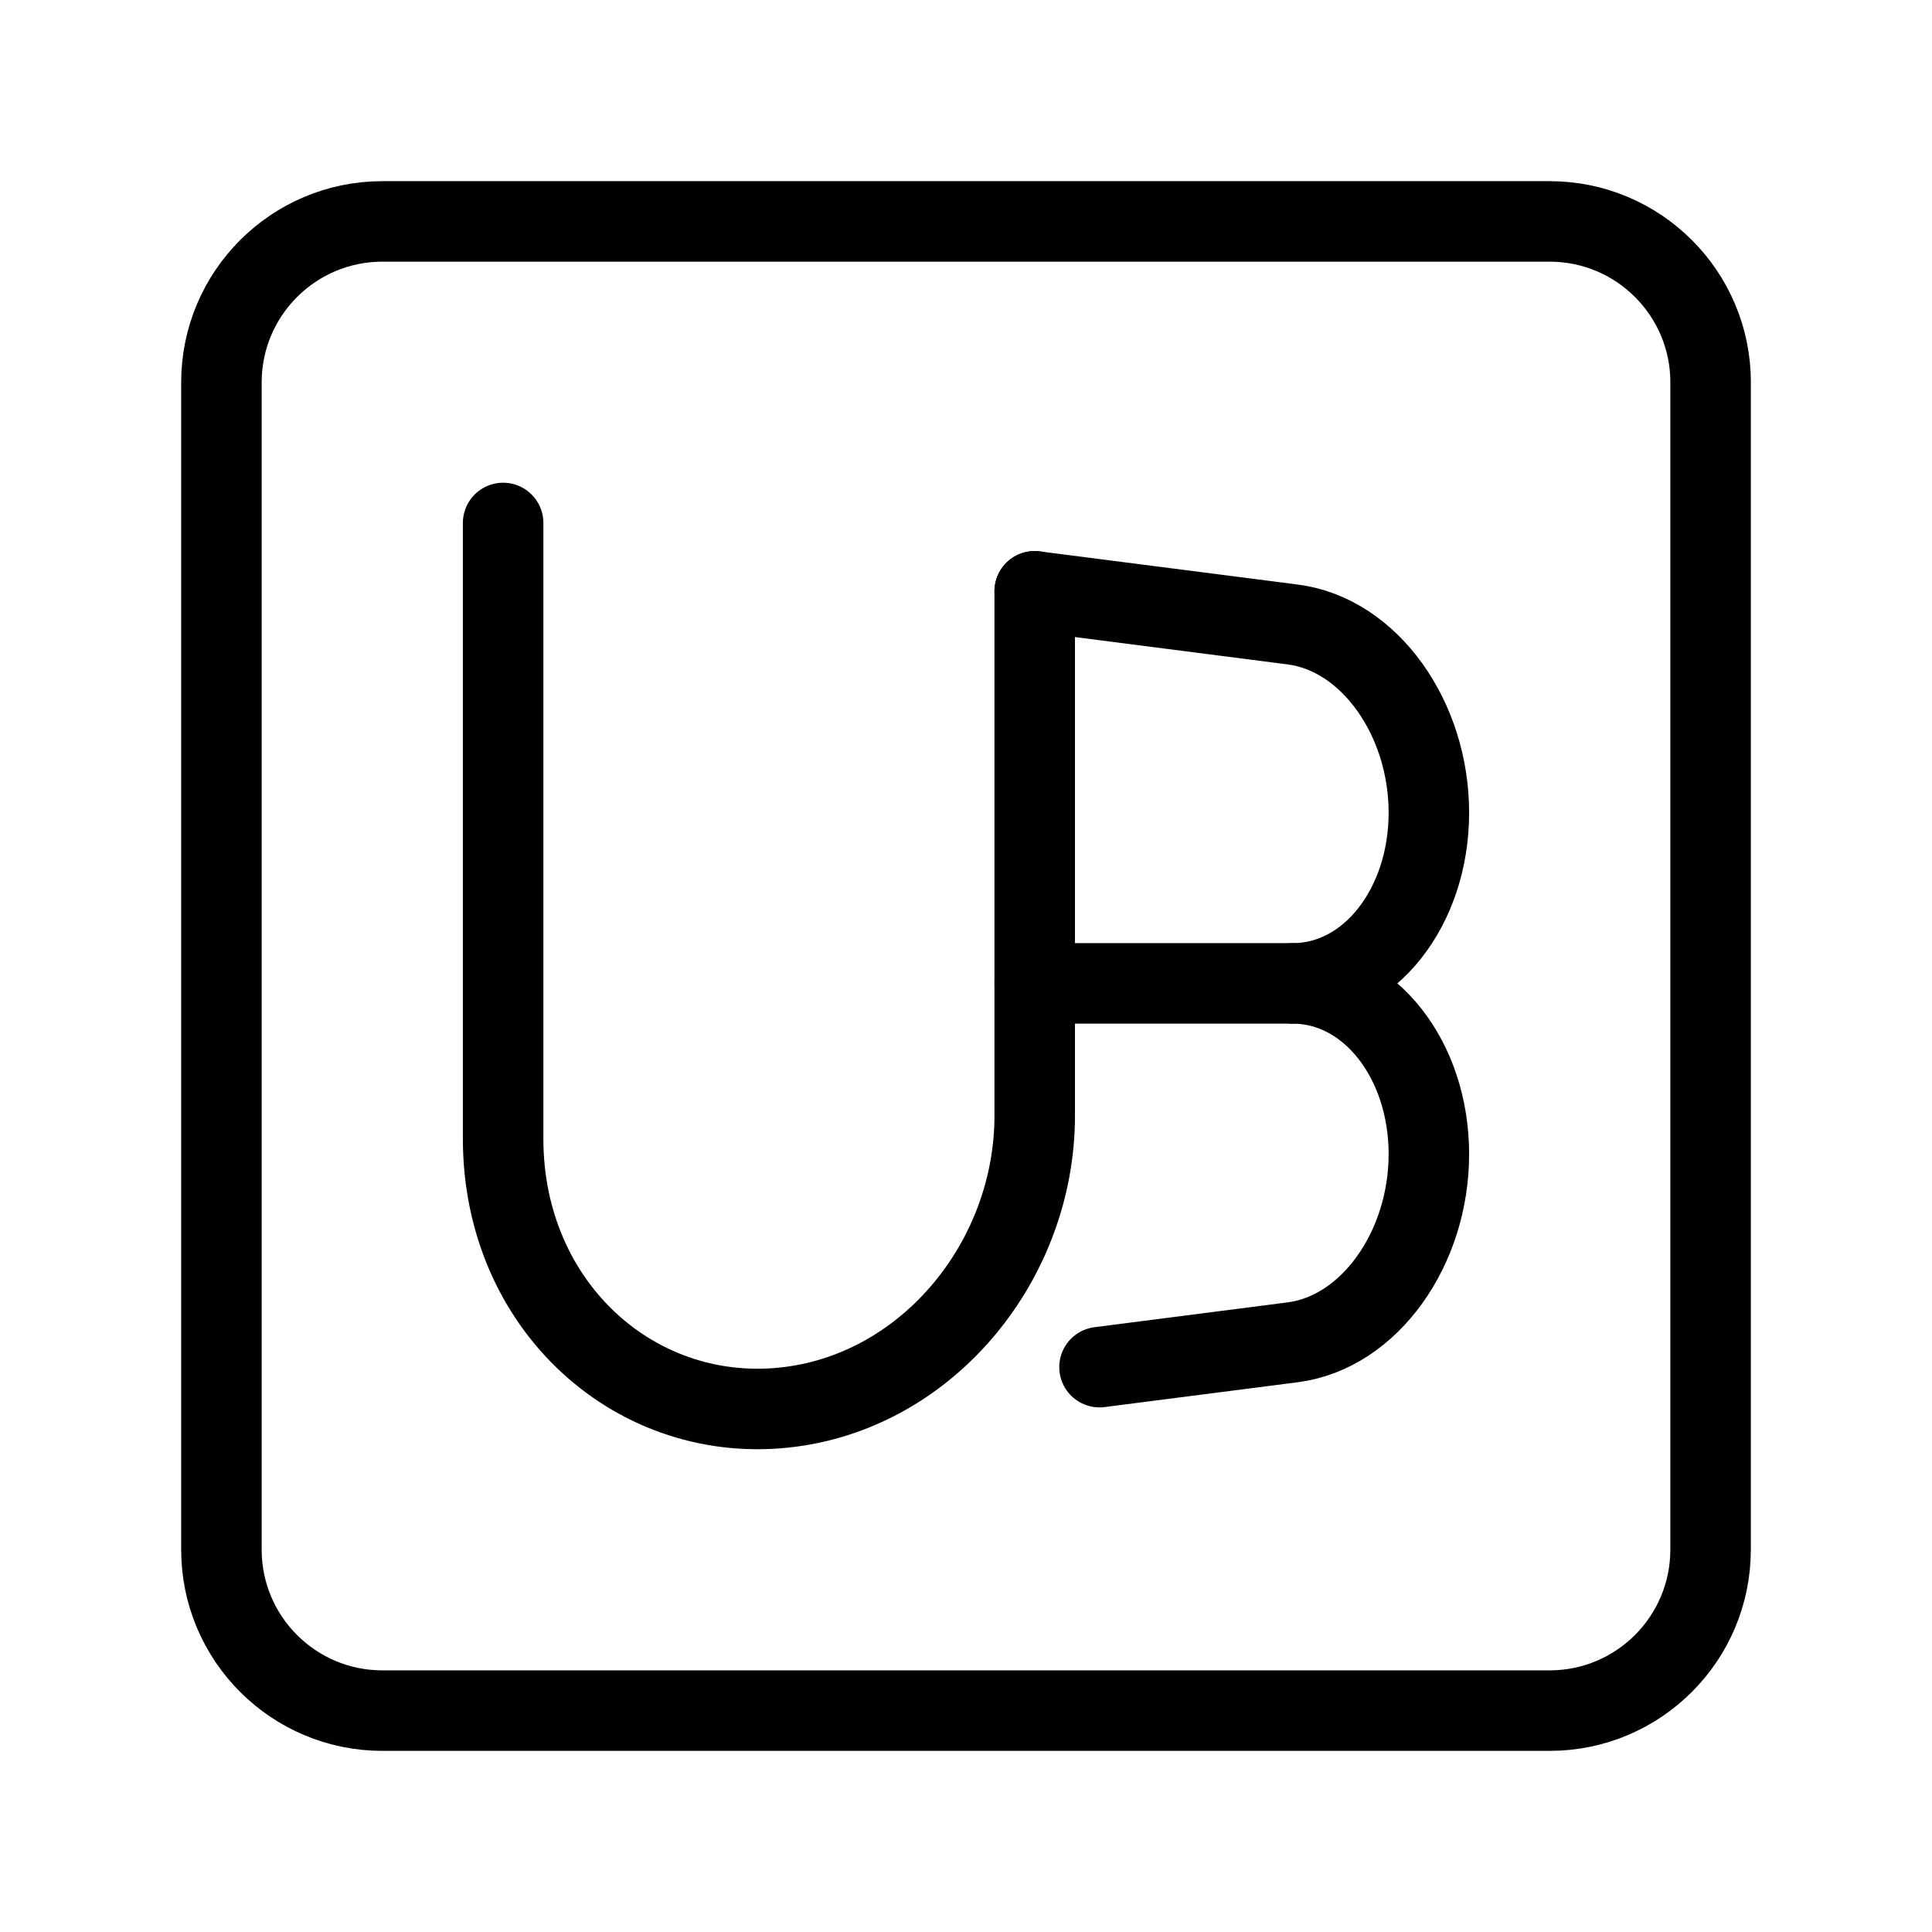 <?xml version="1.0" encoding="UTF-8"?><svg id="b" xmlns="http://www.w3.org/2000/svg" viewBox="0 0 48 48"><defs><style>.d{stroke-width:2px;fill:none;stroke:#000;stroke-linecap:round;stroke-linejoin:round;}</style></defs><g id="c"><path class="d" d="M42.499,9.501v28.999c0,2.209-1.791,4-4,4H9.501c-2.209,0-4-1.791-4-4V9.501c0-2.209,1.791-4,4-4h28.999c2.209,0,4,1.791,4,4Z"/></g><path class="d" d="M12.5,12.993v15.299c0,4.185,3.341,7.149,7.133,6.661,3.47-.446,6.074-3.67,6.074-7.234v-13.029"/><path class="d" d="M25.707,14.691l6.41.824c1.91.245,3.383,2.334,3.383,4.676s-1.473,4.241-3.383,4.241h0c1.91,0,3.383,1.899,3.383,4.241s-1.473,4.43-3.383,4.676l-4.8.617"/><line class="d" x1="32.117" y1="24.432" x2="25.707" y2="24.432"/></svg>